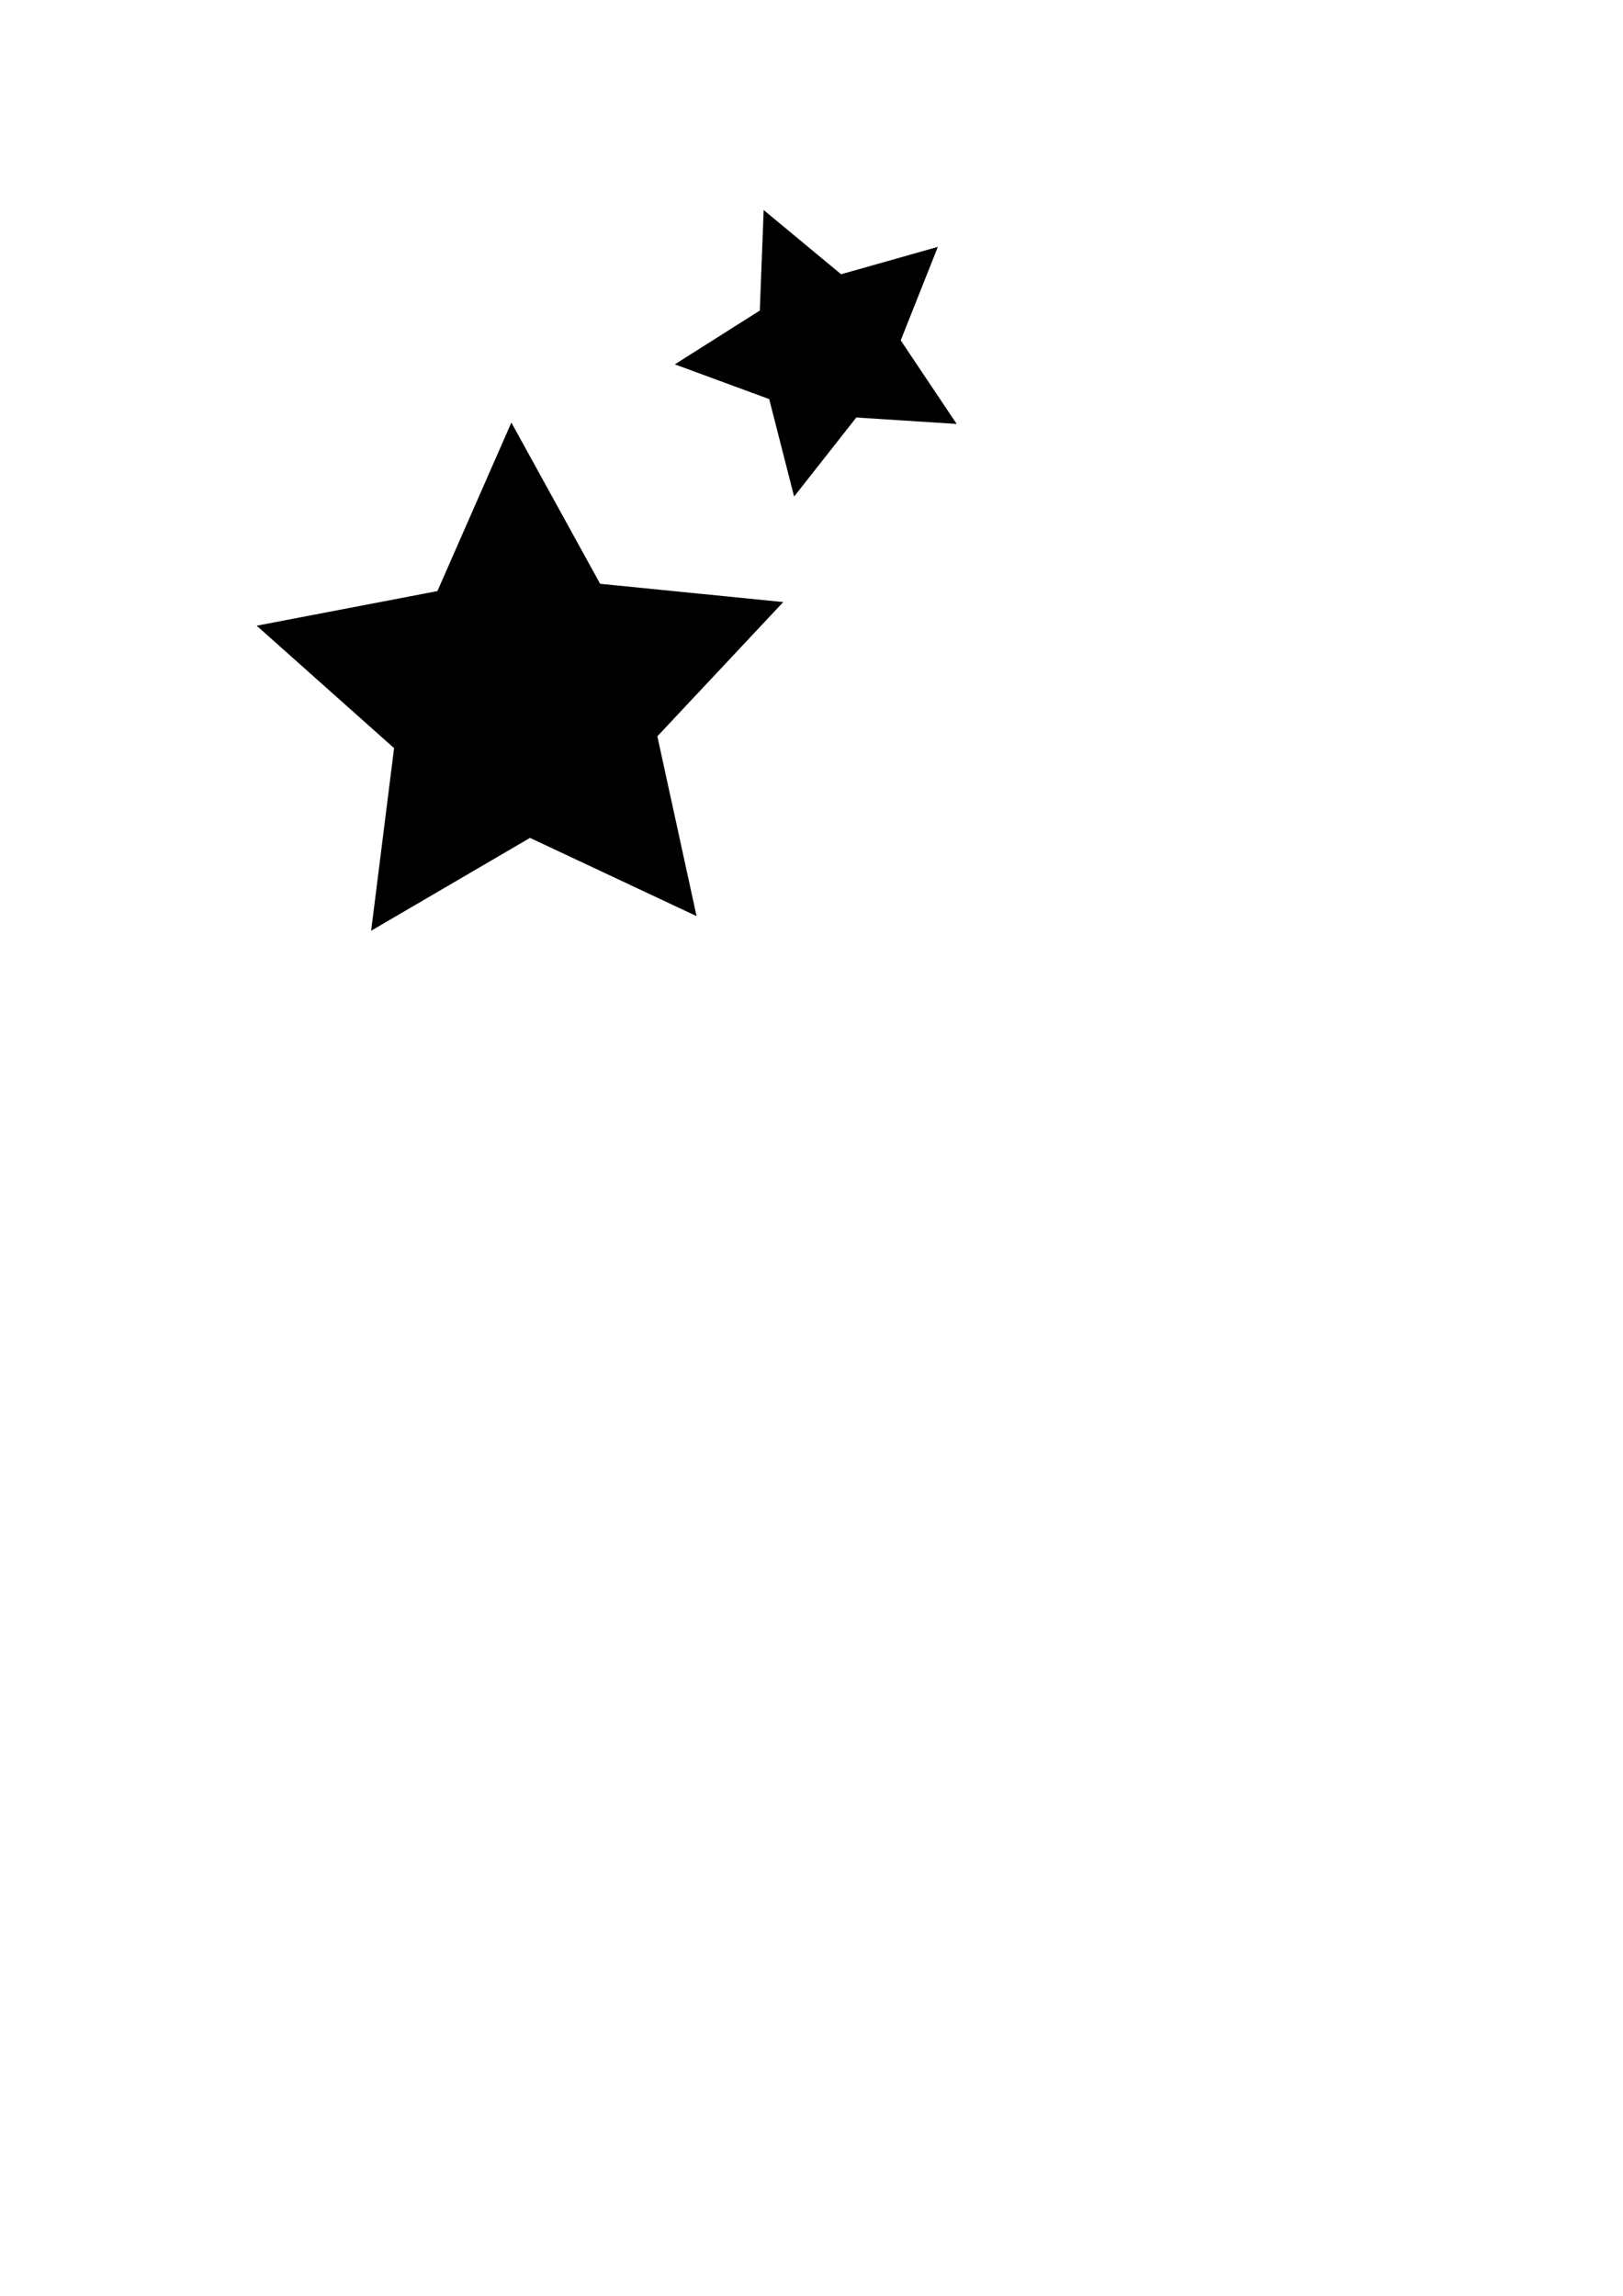 <?xml version="1.0" encoding="UTF-8"?>
<!-- Created with Inkscape (http://www.inkscape.org/) -->
<svg width="210mm" height="297mm" version="1.1" viewBox="0 0 210 297" xmlns="http://www.w3.org/2000/svg">
 <g stroke-width=".265">
  <path transform="translate(40.097 50.032)" d="m50.032 68.484-21.551-10.123-20.556 12.014 2.968-23.624-17.778-15.838 23.385-4.477 9.569-21.802 11.485 20.857 23.692 2.363-16.287 17.368z"/>
  <path transform="translate(-11 -41.516)" d="m132.35 73.452-4.805 12.094 7.239 10.814-12.987-0.833-8.048 10.226-3.221-12.608-12.213-4.494 10.996-6.96 0.5-13.004 10.017 8.307z"/>
 </g>
</svg>
